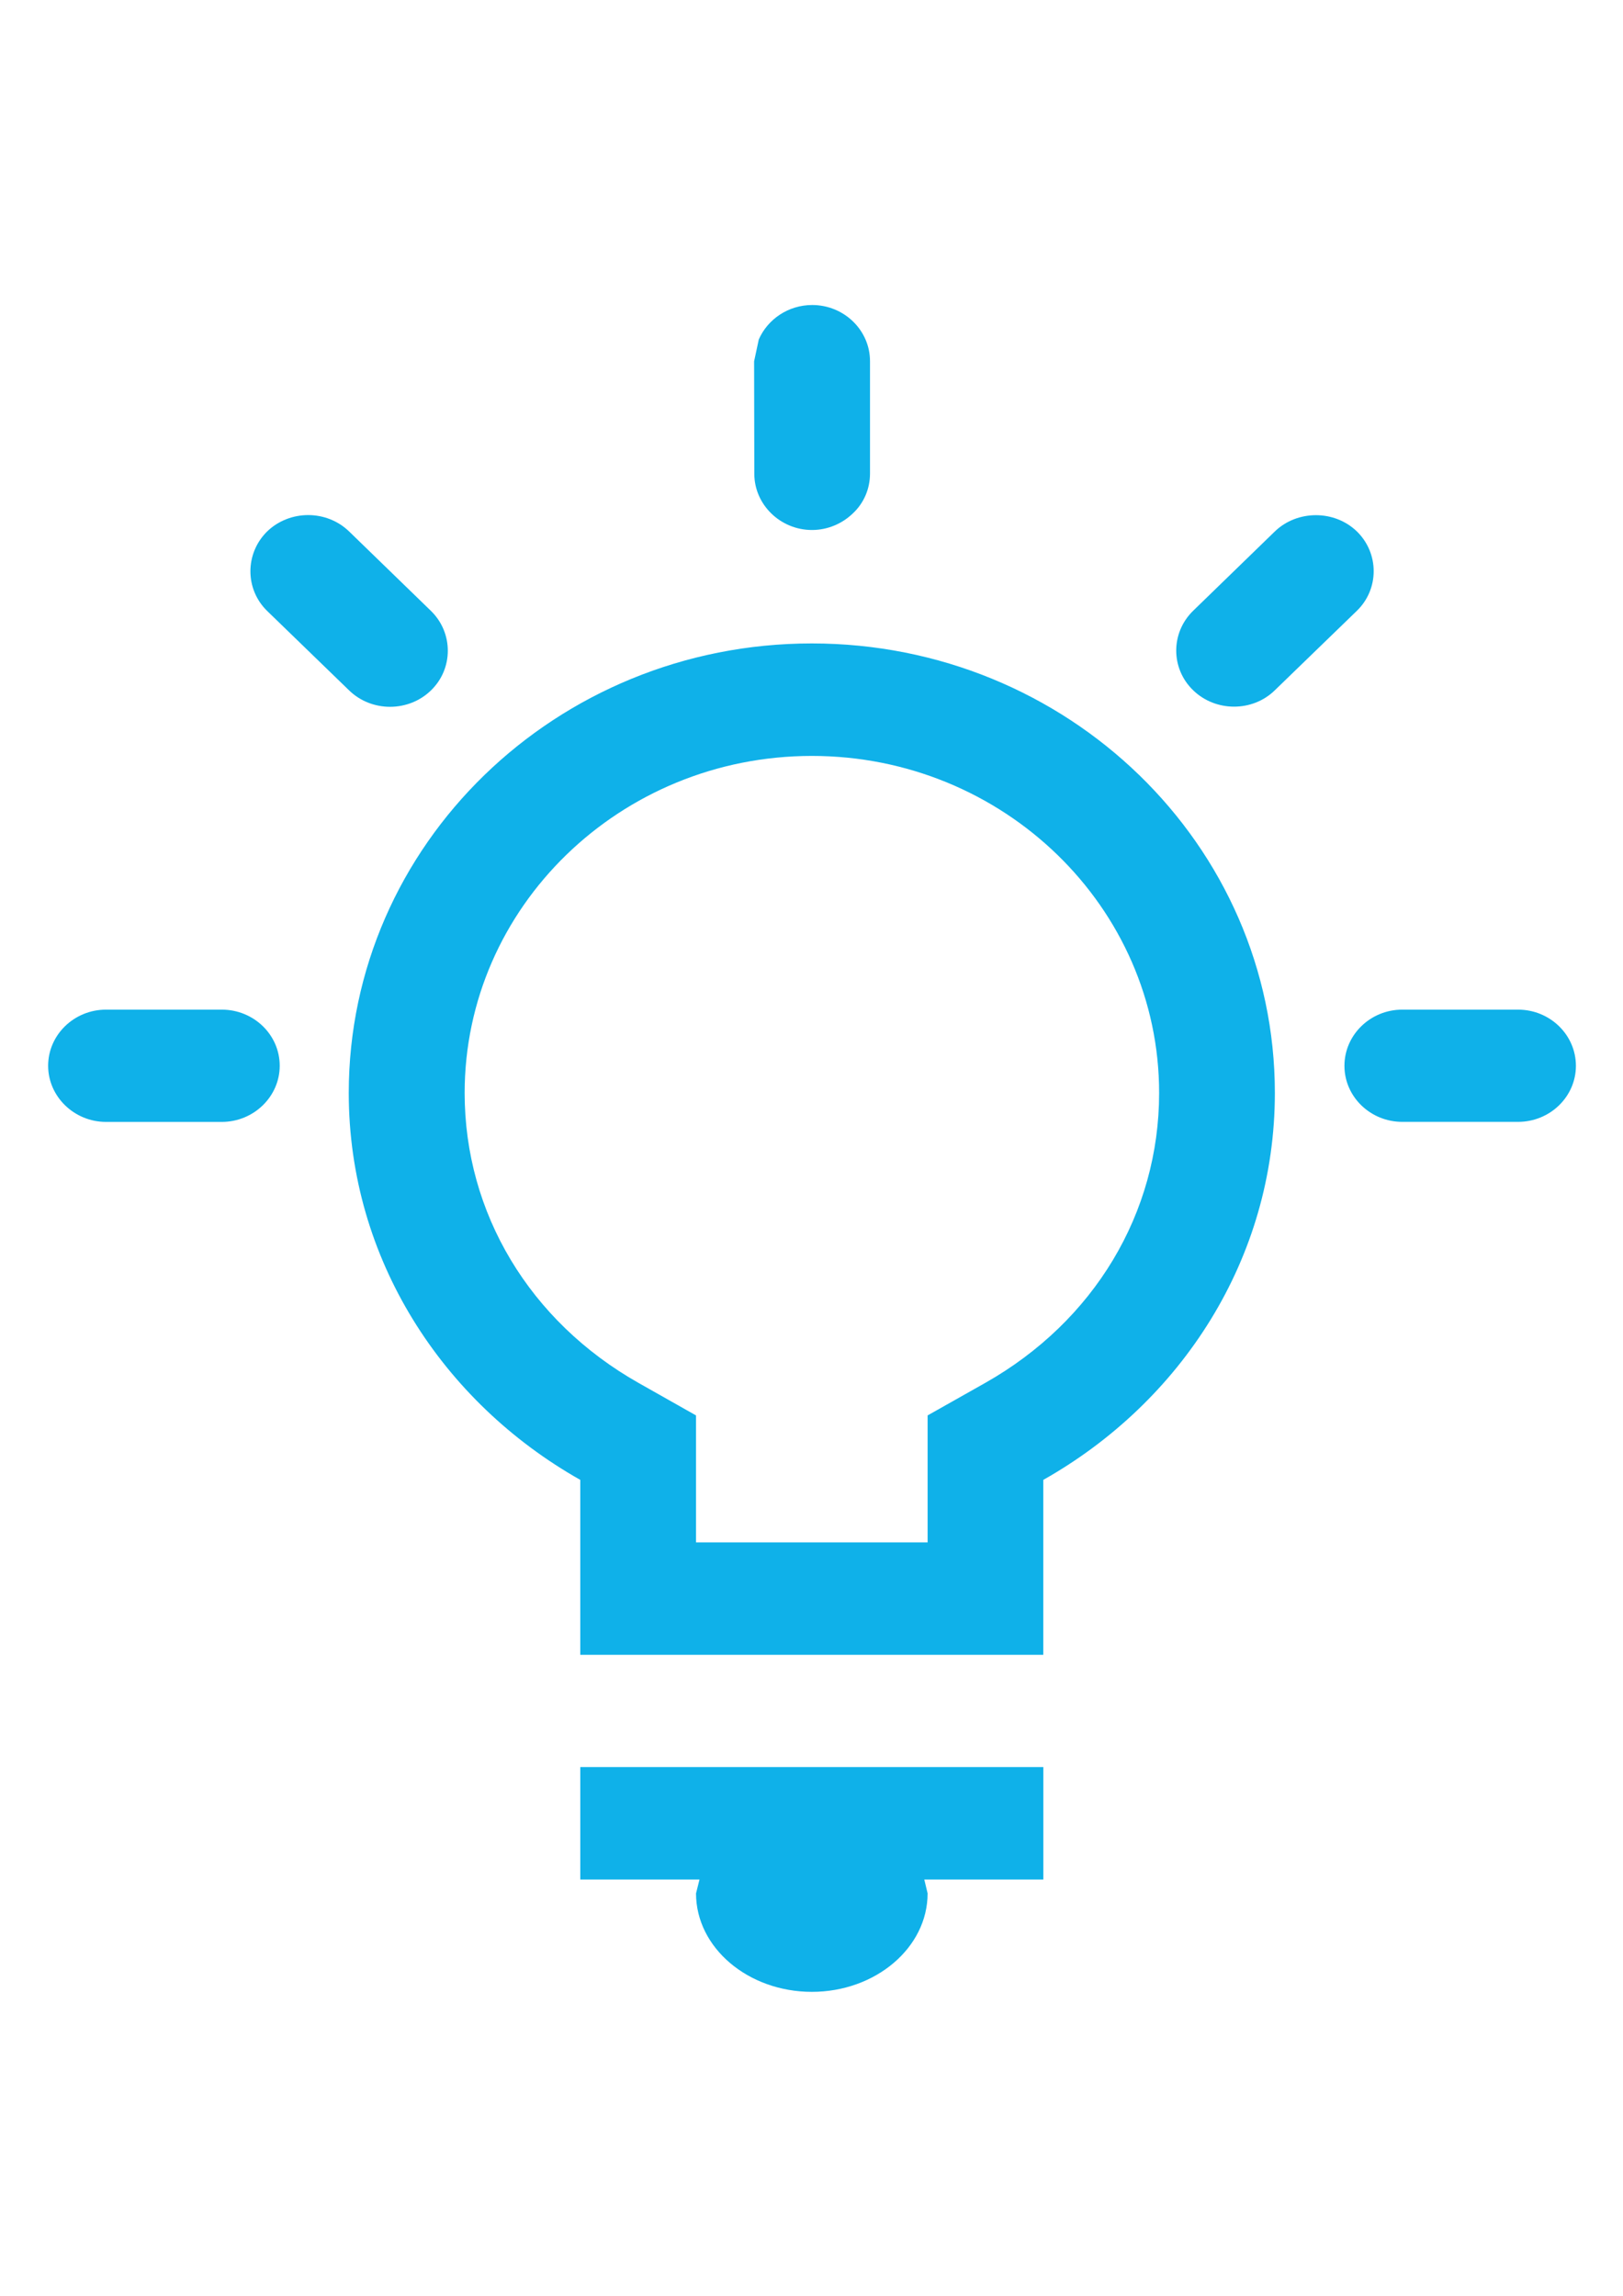 <?xml version="1.0" encoding="UTF-8" standalone="no"?>
<!-- Created with Inkscape (http://www.inkscape.org/) -->

<svg
   xmlns:dc="http://purl.org/dc/elements/1.1/"
   xmlns:cc="http://creativecommons.org/ns#"
   xmlns:rdf="http://www.w3.org/1999/02/22-rdf-syntax-ns#"
   xmlns:svg="http://www.w3.org/2000/svg"
   xmlns="http://www.w3.org/2000/svg"
   xmlns:sodipodi="http://sodipodi.sourceforge.net/DTD/sodipodi-0.dtd"
   xmlns:inkscape="http://www.inkscape.org/namespaces/inkscape"
   width="744.094"
   height="1052.362"
   id="svg3962"
   version="1.1"
   inkscape:version="0.48.4 r9939"
   sodipodi:docname="certif.svg">
  <defs
     id="defs3964" />
  <sodipodi:namedview
     id="base"
     pagecolor="#00ace7"
     bordercolor="#666666"
     borderopacity="1.0"
     inkscape:pageopacity="0.0"
     inkscape:pageshadow="2"
     inkscape:zoom="0.35"
     inkscape:cx="39.285714"
     inkscape:cy="520"
     inkscape:document-units="px"
     inkscape:current-layer="layer1"
     showgrid="false"
     inkscape:window-width="1920"
     inkscape:window-height="1007"
     inkscape:window-x="0"
     inkscape:window-y="24"
     inkscape:window-maximized="1" />
  <g
     inkscape:label="Layer 1"
     inkscape:groupmode="layer"
     id="layer1">
    <g
       transform="matrix(0.773,0,0,0.773,-14.32,139.814)"
       id="g3591-6"
       style="fill:white;fill-opacity:0.941">
      <g
         id="g3566-1"
         transform="matrix(1.098,0,0,1.098,-48.99,-98.015)"
         style="fill:white;fill-opacity:0.941">
        <path
           inkscape:connector-curvature="0"
           d="M 500.094,0 C 485.888,0 473.689,8.471 468.438,20.406 l -2.781,12.969 0.125,66.688 c 0,18.261 15.433,33.312 34.188,33.312 9.431,0 18.08,-3.854 24.344,-9.938 6.323,-5.944 10.062,-14.326 10.062,-23.531 l 0,-66.625 C 534.375,14.962 519.015,0 500.094,0 z M 201.25,124.531 c -8.798,0 -17.632,3.251 -24.312,9.688 -13.253,13.068 -13.253,34.25 0,47.156 L 225.5,228.438 c 13.348,13.011 35.245,13.011 48.594,0 13.265,-12.86 13.265,-34.086 0,-47.062 L 225.5,134.219 c -6.65,-6.436 -15.452,-9.688 -24.25,-9.688 z m 597.531,0.062 c -8.806,0 -17.64,3.172 -24.344,9.625 l -48.469,47.062 c -13.36,13.011 -13.36,34.176 0,47.094 13.348,12.976 35.263,12.976 48.469,0 l 48.625,-47.094 c 13.289,-12.86 13.289,-34.086 0,-47.062 -6.704,-6.453 -15.476,-9.625 -24.281,-9.625 z M 499.875,200.625 c -151.643,0 -274.562,119.312 -274.562,266.5 0,98.315 55.631,183.231 137.281,229.375 l 0,103.688 274.531,0 0,-103.688 c 81.757,-46.144 137.312,-131.06 137.312,-229.375 0,-147.188 -122.92,-266.5 -274.562,-266.5 z m 0.031,66.688 c 113.563,0 205.906,89.621 205.906,199.812 0,71.183 -38.537,135.403 -103.219,171.938 l -34.062,19.219 0,38.25 0,37.031 -137.312,0 0,-37.031 0,-38.25 -34,-19.219 C 332.585,602.54 294.031,538.308 294.031,467.125 c 0,-110.192 92.301,-199.812 205.875,-199.812 z M 81.375,417.719 c -18.85,0 -34.312,14.904 -34.312,33.281 0,18.261 15.463,33.281 34.312,33.281 l 68.656,0 c 18.909,0 34.344,-15.02 34.344,-33.281 0.016,-18.377 -15.423,-33.281 -34.344,-33.281 l -68.656,0 z m 768.594,0 c -18.862,0 -34.281,14.947 -34.281,33.312 0,18.319 15.42,33.219 34.281,33.219 l 68.656,0 c 18.921,0 34.312,-14.9 34.312,-33.219 0,-18.365 -15.391,-33.312 -34.312,-33.312 l -68.656,0 z m -487.375,449.031 0,66.656 70.688,0 -2.062,8.219 c 0,32.232 30.917,58.375 68.688,58.375 37.711,0 68.625,-26.143 68.625,-58.375 l -1.969,-8.219 70.594,0 0,-66.656 -274.562,0 z"
           transform="matrix(0.911,0,0,0.911,44.617,89.266)"
           id="path3812-2-1-4"
           style="fill:#00Ace7;fill-opacity:0.941" />
      </g>
    </g>
  </g>
</svg>
